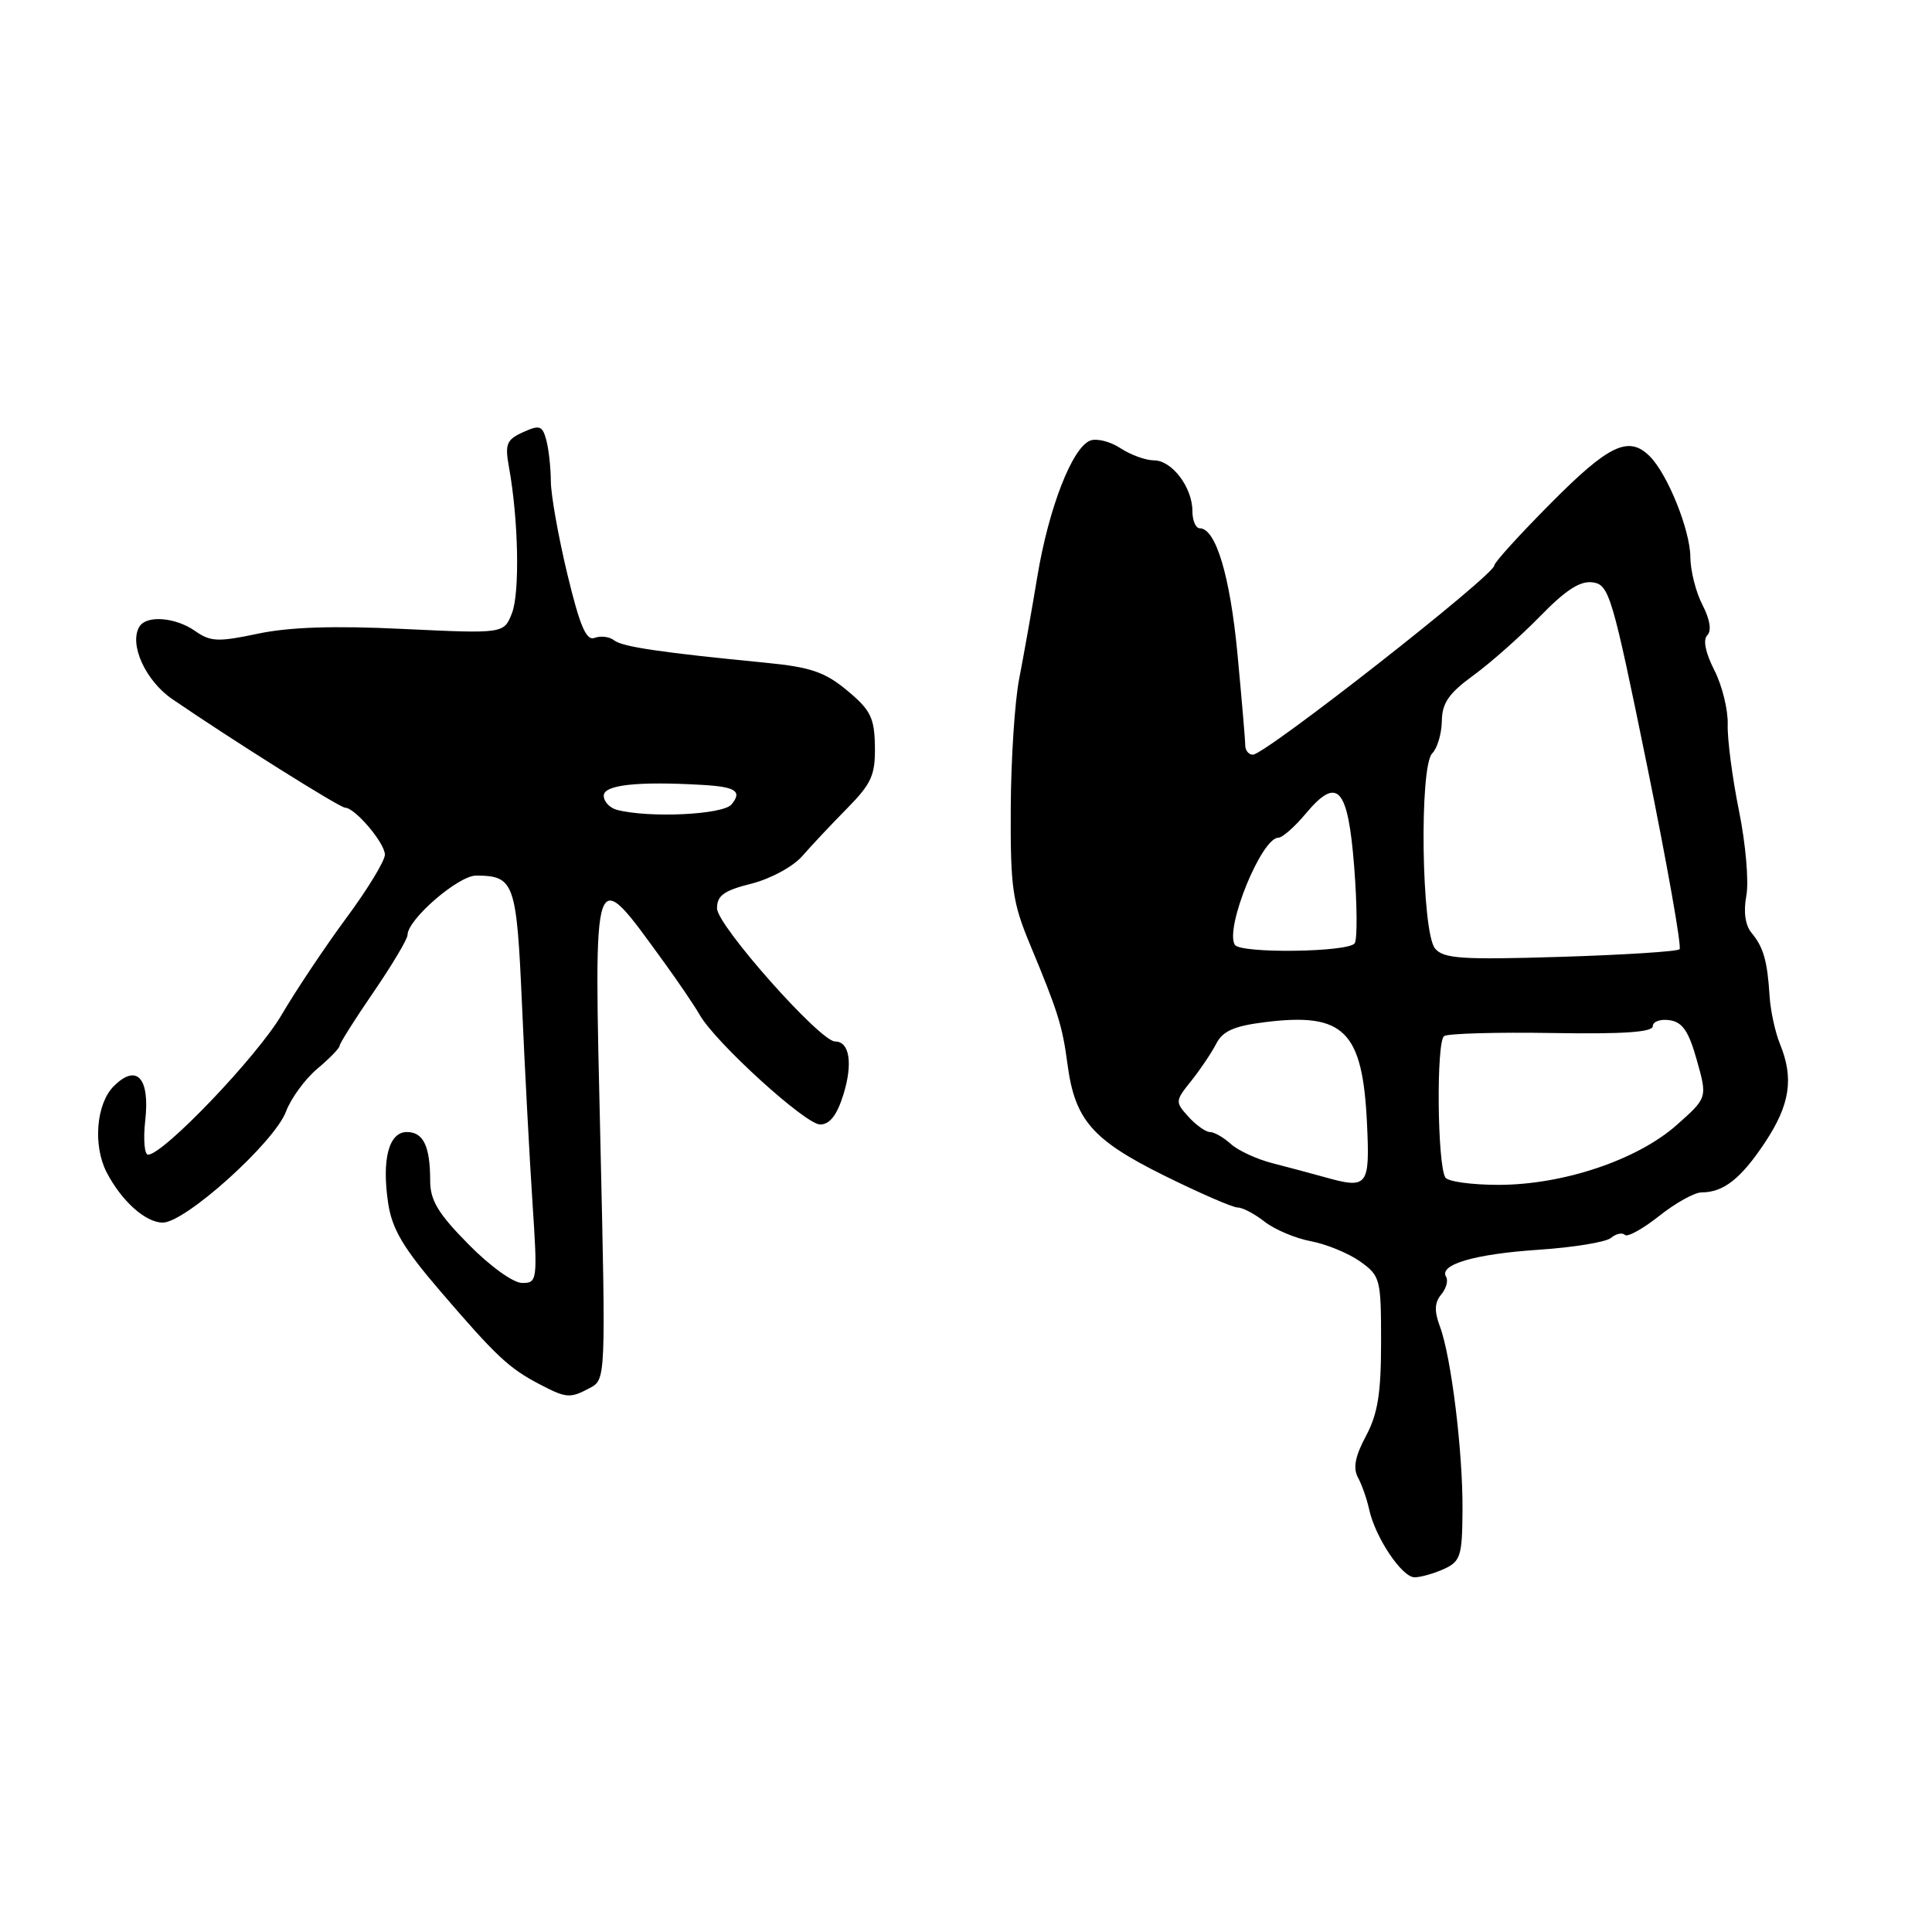 <?xml version="1.0" encoding="UTF-8" standalone="no"?>
<!DOCTYPE svg PUBLIC "-//W3C//DTD SVG 1.1//EN" "http://www.w3.org/Graphics/SVG/1.1/DTD/svg11.dtd" >
<svg xmlns="http://www.w3.org/2000/svg" xmlns:xlink="http://www.w3.org/1999/xlink" version="1.1" viewBox="0 0 256 256">
 <g >
 <path fill="currentColor"
d=" M 191.33 207.90 C 193.53 206.89 193.75 206.19 193.79 200.15 C 193.85 192.42 192.29 179.72 190.79 175.75 C 190.04 173.74 190.08 172.60 190.96 171.54 C 191.63 170.74 191.92 169.69 191.62 169.19 C 190.61 167.57 195.39 166.16 203.87 165.60 C 208.48 165.29 212.79 164.59 213.46 164.03 C 214.13 163.47 214.96 163.29 215.30 163.63 C 215.63 163.97 217.68 162.84 219.85 161.12 C 222.01 159.40 224.54 158.00 225.46 158.00 C 228.38 158.00 230.69 156.18 233.89 151.35 C 237.19 146.36 237.72 142.88 235.85 138.32 C 235.22 136.77 234.60 133.93 234.48 132.00 C 234.19 127.33 233.67 125.51 232.09 123.61 C 231.25 122.59 231.00 120.82 231.40 118.67 C 231.75 116.83 231.31 111.77 230.42 107.41 C 229.54 103.06 228.87 97.92 228.93 96.00 C 228.99 94.08 228.20 90.84 227.16 88.81 C 225.98 86.49 225.63 84.77 226.22 84.18 C 226.82 83.58 226.58 82.09 225.59 80.16 C 224.71 78.48 223.99 75.61 223.98 73.80 C 223.95 70.24 220.97 62.82 218.60 60.46 C 215.82 57.68 213.20 58.91 205.56 66.61 C 201.40 70.79 198.00 74.53 198.00 74.93 C 198.00 76.21 167.65 100.00 166.01 100.00 C 165.46 100.00 165.00 99.44 165.00 98.75 C 165.00 98.06 164.53 92.61 163.97 86.64 C 162.99 76.30 161.10 70.00 158.97 70.00 C 158.44 70.00 158.00 68.98 158.00 67.72 C 158.00 64.58 155.29 61.00 152.91 61.00 C 151.82 61.00 149.82 60.28 148.47 59.39 C 147.12 58.50 145.31 58.05 144.46 58.38 C 142.08 59.29 138.97 67.29 137.46 76.35 C 136.72 80.83 135.63 86.94 135.05 89.93 C 134.46 92.91 133.96 100.65 133.93 107.11 C 133.88 117.62 134.15 119.55 136.50 125.19 C 140.20 134.09 140.77 135.91 141.45 141.03 C 142.43 148.40 144.73 151.04 154.24 155.76 C 158.95 158.09 163.34 160.00 163.99 160.00 C 164.65 160.00 166.26 160.85 167.58 161.89 C 168.90 162.92 171.66 164.09 173.71 164.47 C 175.76 164.86 178.69 166.06 180.22 167.15 C 182.90 169.06 183.00 169.46 183.00 177.83 C 183.00 184.63 182.56 187.35 181.00 190.27 C 179.57 192.94 179.26 194.51 179.93 195.76 C 180.45 196.72 181.12 198.62 181.42 200.00 C 182.22 203.71 185.76 209.00 187.44 209.00 C 188.25 209.00 190.00 208.50 191.33 207.90 Z  M 78.21 183.89 C 80.26 182.79 80.27 182.49 79.56 151.50 C 78.68 113.62 78.42 114.35 88.00 127.52 C 89.92 130.17 92.04 133.29 92.71 134.47 C 94.78 138.12 106.73 149.00 108.67 149.00 C 109.94 149.00 110.90 147.78 111.75 145.05 C 113.03 140.92 112.58 138.00 110.65 138.00 C 108.66 138.00 95.03 122.63 95.01 120.37 C 95.00 118.67 95.92 118.00 99.57 117.09 C 102.12 116.44 105.10 114.83 106.32 113.42 C 107.52 112.04 110.19 109.20 112.25 107.11 C 115.48 103.83 115.99 102.70 115.93 98.90 C 115.87 95.11 115.36 94.08 112.27 91.51 C 109.33 89.06 107.42 88.40 101.59 87.83 C 87.46 86.45 82.48 85.71 81.38 84.85 C 80.76 84.36 79.60 84.22 78.80 84.52 C 77.68 84.95 76.85 83.01 75.17 76.05 C 73.98 71.08 72.99 65.55 72.99 63.76 C 72.98 61.97 72.71 59.52 72.39 58.32 C 71.87 56.39 71.51 56.27 69.30 57.27 C 67.11 58.27 66.88 58.84 67.45 61.95 C 68.70 68.86 68.89 78.54 67.84 81.24 C 66.77 83.97 66.77 83.97 53.45 83.34 C 44.24 82.89 38.30 83.09 34.16 83.97 C 28.91 85.08 27.89 85.04 25.87 83.62 C 23.26 81.79 19.44 81.48 18.48 83.02 C 17.06 85.33 19.27 90.21 22.85 92.65 C 30.86 98.13 44.99 107.00 45.72 107.02 C 47.06 107.05 51.00 111.71 51.00 113.25 C 51.00 114.06 48.71 117.83 45.91 121.61 C 43.11 125.40 39.24 131.19 37.31 134.48 C 34.07 140.00 21.65 152.99 19.62 153.00 C 19.14 153.00 18.97 150.98 19.24 148.52 C 19.89 142.82 18.12 140.88 15.07 143.93 C 12.75 146.25 12.30 151.77 14.12 155.32 C 16.10 159.14 19.28 162.00 21.57 162.00 C 24.56 162.00 36.36 151.37 37.89 147.30 C 38.55 145.54 40.42 142.98 42.05 141.61 C 43.67 140.25 45.00 138.88 45.00 138.57 C 45.00 138.27 47.02 135.06 49.50 131.45 C 51.98 127.83 54.00 124.43 54.00 123.89 C 54.00 121.83 60.75 116.00 63.10 116.02 C 68.16 116.05 68.45 116.89 69.17 133.21 C 69.54 141.62 70.16 153.34 70.55 159.25 C 71.24 169.69 71.20 170.00 69.19 170.00 C 68.01 170.00 64.92 167.77 62.06 164.86 C 58.05 160.80 57.00 159.05 57.00 156.45 C 57.00 151.88 56.10 150.00 53.91 150.00 C 51.52 150.00 50.57 153.63 51.43 159.41 C 51.95 162.87 53.43 165.37 58.40 171.15 C 65.75 179.72 67.45 181.31 71.50 183.42 C 75.08 185.29 75.53 185.32 78.21 183.89 Z  M 175.50 155.97 C 173.85 155.51 170.78 154.69 168.68 154.15 C 166.57 153.62 164.06 152.46 163.10 151.59 C 162.13 150.71 160.89 150.00 160.33 150.00 C 159.77 150.00 158.49 149.09 157.48 147.98 C 155.70 146.01 155.71 145.88 157.84 143.23 C 159.04 141.73 160.53 139.51 161.15 138.31 C 162.01 136.62 163.52 135.95 167.62 135.44 C 178.12 134.13 180.57 136.59 181.14 148.99 C 181.52 157.21 181.22 157.58 175.50 155.97 Z  M 191.52 156.03 C 190.44 154.29 190.30 137.93 191.36 137.28 C 191.91 136.94 198.36 136.76 205.68 136.88 C 215.00 137.04 219.00 136.77 219.00 135.98 C 219.00 135.37 220.00 135.00 221.22 135.18 C 222.94 135.43 223.76 136.63 224.84 140.48 C 226.24 145.46 226.24 145.46 222.17 149.07 C 216.95 153.70 207.12 157.00 198.54 157.00 C 195.01 157.00 191.85 156.56 191.52 156.03 Z  M 190.15 125.68 C 188.36 123.52 188.04 101.56 189.78 99.82 C 190.45 99.15 191.02 97.23 191.05 95.55 C 191.08 93.15 191.98 91.86 195.22 89.50 C 197.49 87.85 201.47 84.32 204.06 81.67 C 207.49 78.15 209.40 76.92 211.07 77.17 C 213.22 77.48 213.65 78.95 218.23 101.37 C 220.90 114.50 222.85 125.48 222.55 125.78 C 222.25 126.08 215.13 126.53 206.73 126.79 C 193.67 127.19 191.27 127.03 190.15 125.68 Z  M 163.62 125.19 C 162.27 123.00 167.15 111.00 169.39 111.00 C 169.92 111.00 171.55 109.57 173.00 107.83 C 177.23 102.77 178.61 104.28 179.44 114.89 C 179.83 119.88 179.86 124.41 179.51 124.98 C 178.77 126.18 164.35 126.38 163.62 125.19 Z  M 81.75 107.31 C 80.79 107.06 80.00 106.21 80.00 105.43 C 80.00 104.00 84.45 103.51 93.00 104.00 C 97.49 104.25 98.38 104.84 96.93 106.59 C 95.79 107.96 86.01 108.42 81.75 107.31 Z "/>
</g>
</svg>